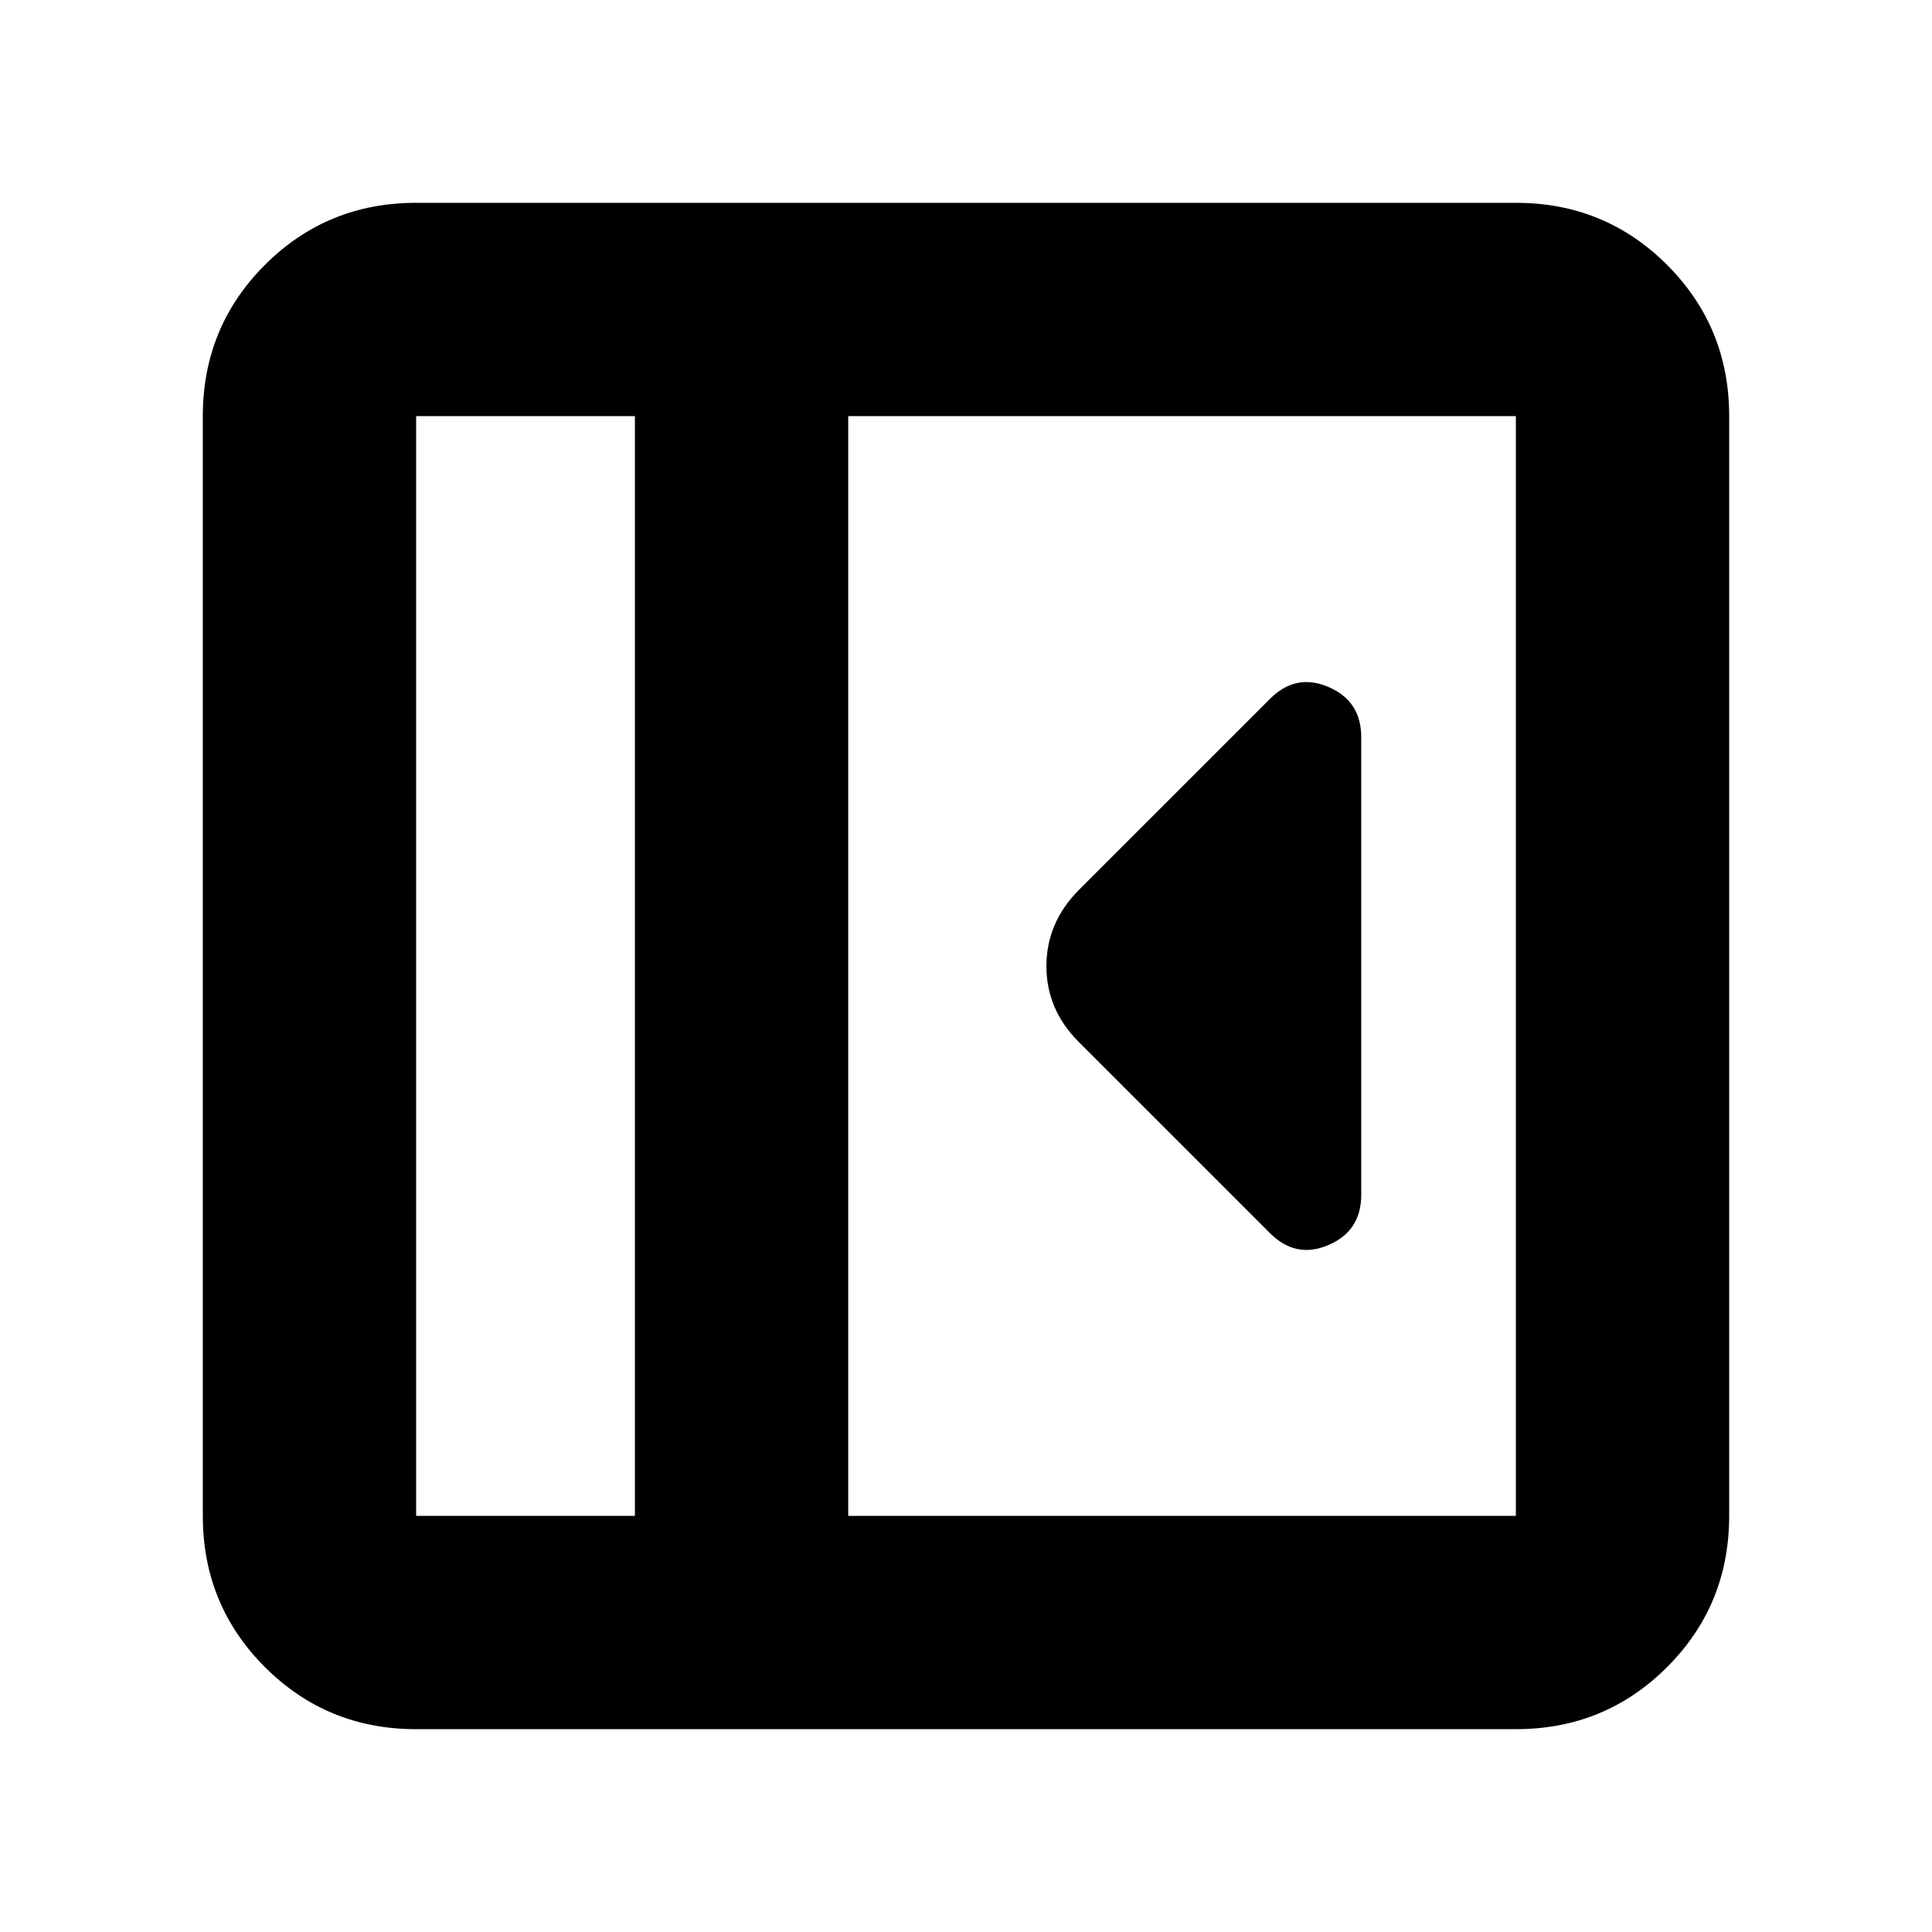 <svg xmlns="http://www.w3.org/2000/svg" height="24" viewBox="0 -960 960 960" width="24"><path d="M676.39-366.3v-227.4q0-17.95-16.24-24.93t-29.06 5.85l-95.18 95.17q-15.95 16.16-15.95 37.71t15.95 37.51l95.18 95.17q12.82 12.83 29.06 5.85t16.24-24.93ZM206.78-100.78q-44.3 0-75.15-30.85-30.85-30.85-30.85-75.15v-546.44q0-44.3 30.85-75.15 30.85-30.85 75.15-30.85h546.44q44.3 0 75.15 30.85 30.85 30.85 30.85 75.15v546.44q0 44.3-30.85 75.15-30.85 30.85-75.15 30.85H206.78Zm108.7-106v-546.44h-108.7v546.44h108.7Zm106 0h331.74v-546.44H421.48v546.44Zm-106 0h-108.7 108.7Z"/></svg>